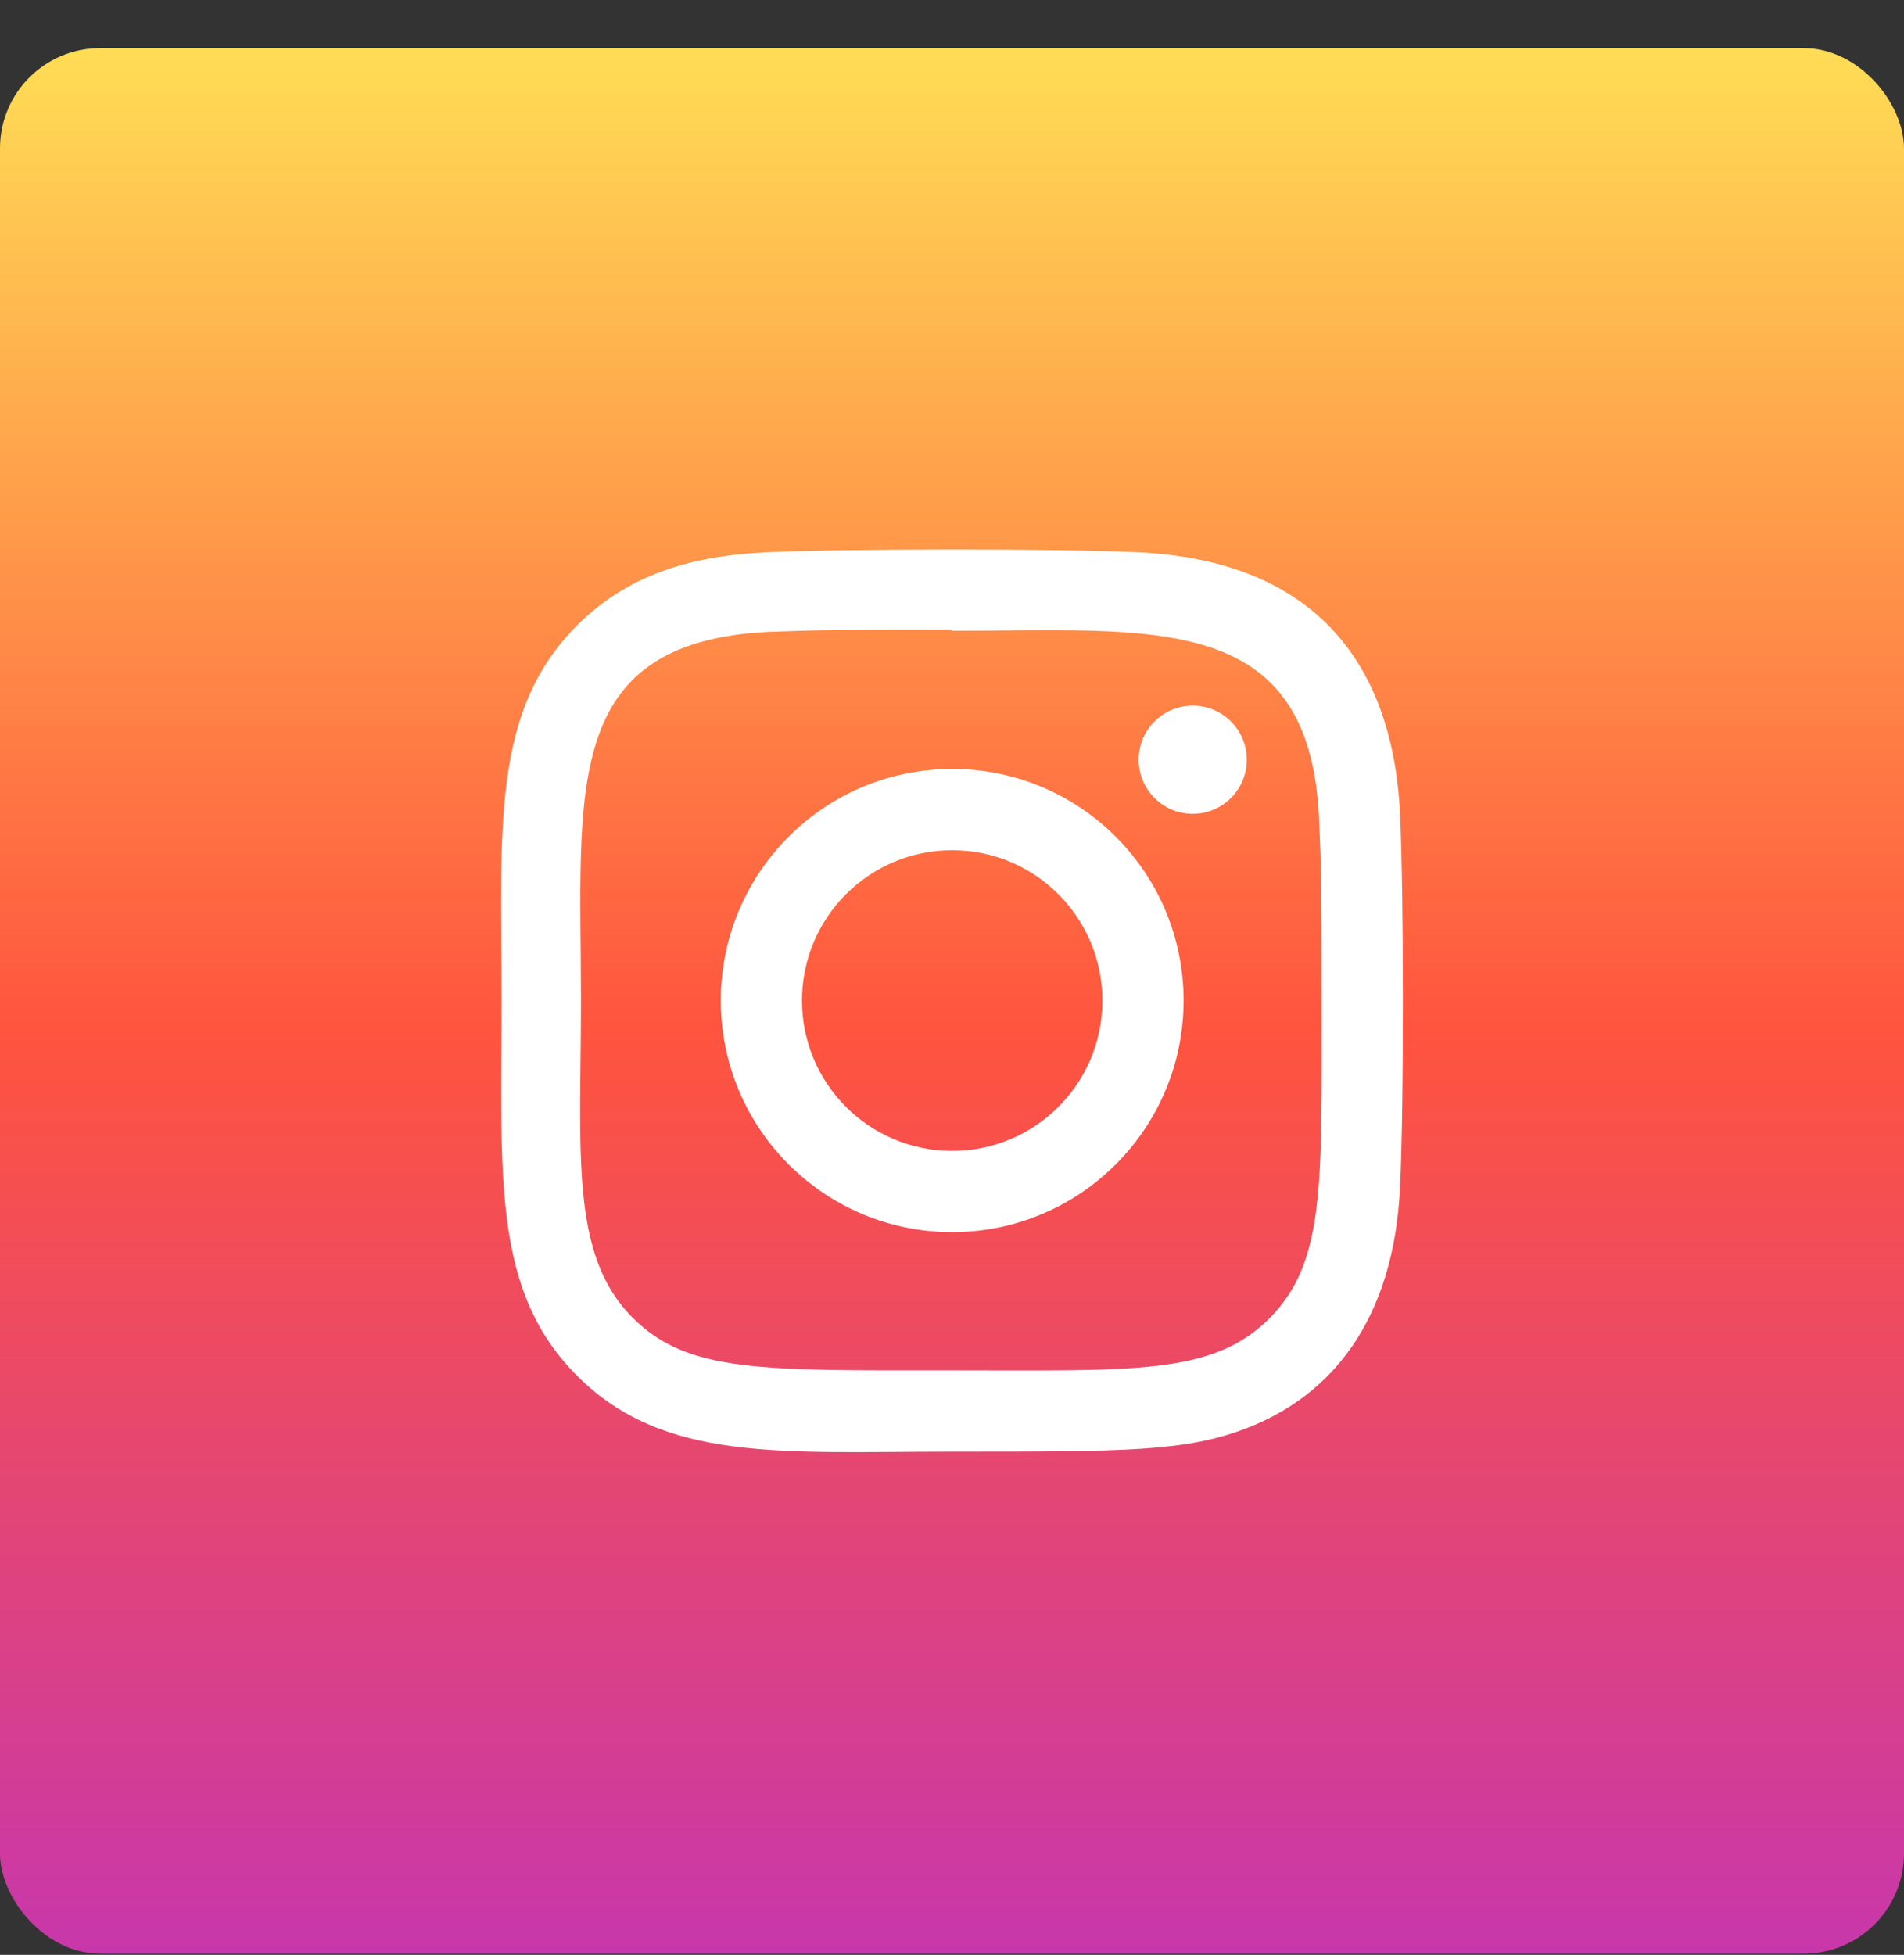 <svg width="38" height="39" viewBox="0 0 38 39" fill="none" xmlns="http://www.w3.org/2000/svg">
<rect x="0" y="0" width="38" height="39" fill="#333333" stroke="none"/>
<rect y="0.96" width="38" height="38.017" rx="2" fill="url(#paint0_linear)"/>
<g clip-path="url(#clip0)">
<path d="M19.003 15.341C16.451 15.341 14.385 17.41 14.385 19.962C14.385 22.515 16.453 24.582 19.003 24.582C21.555 24.582 23.622 22.513 23.622 19.962C23.622 17.408 21.553 15.341 19.003 15.341ZM19.003 22.961C17.346 22.961 16.006 21.618 16.006 19.962C16.006 18.305 17.347 16.962 19.003 16.962C20.659 16.962 22.001 18.305 22.001 19.962C22.002 21.618 20.66 22.961 19.003 22.961Z" fill="white"/>
<path d="M22.711 11.018C21.055 10.941 16.953 10.945 15.296 11.018C13.839 11.087 12.555 11.439 11.519 12.475C9.788 14.207 10.009 16.54 10.009 19.963C10.009 23.465 9.814 25.745 11.519 27.45C13.257 29.188 15.623 28.961 19.003 28.961C22.471 28.961 23.668 28.963 24.894 28.488C26.562 27.841 27.82 26.35 27.943 23.672C28.021 22.014 28.017 17.911 27.943 16.253C27.795 13.092 26.099 11.175 22.711 11.018ZM25.332 26.305C24.198 27.44 22.623 27.339 18.981 27.339C15.231 27.339 13.728 27.394 12.63 26.293C11.367 25.035 11.595 23.014 11.595 19.951C11.595 15.805 11.17 12.819 15.329 12.606C16.284 12.572 16.566 12.561 18.971 12.561L19.005 12.584C23.001 12.584 26.137 12.165 26.325 16.325C26.368 17.274 26.378 17.559 26.378 19.962C26.377 23.67 26.448 25.184 25.332 26.305Z" fill="white"/>
<path d="M23.804 16.237C24.4 16.237 24.883 15.753 24.883 15.157C24.883 14.561 24.4 14.078 23.804 14.078C23.208 14.078 22.725 14.561 22.725 15.157C22.725 15.753 23.208 16.237 23.804 16.237Z" fill="white"/>
</g>
<defs>
<linearGradient id="paint0_linear" x1="19" y1="0.96" x2="19" y2="38.977" gradientUnits="userSpaceOnUse">
<stop stop-color="#FFDD55"/>
<stop offset="0.516" stop-color="#FF543E"/>
<stop offset="1" stop-color="#C837AB"/>
</linearGradient>
<clipPath id="clip0">
<rect width="18" height="18.008" fill="white" transform="translate(10 10.961)"/>
</clipPath>
</defs>
</svg>
